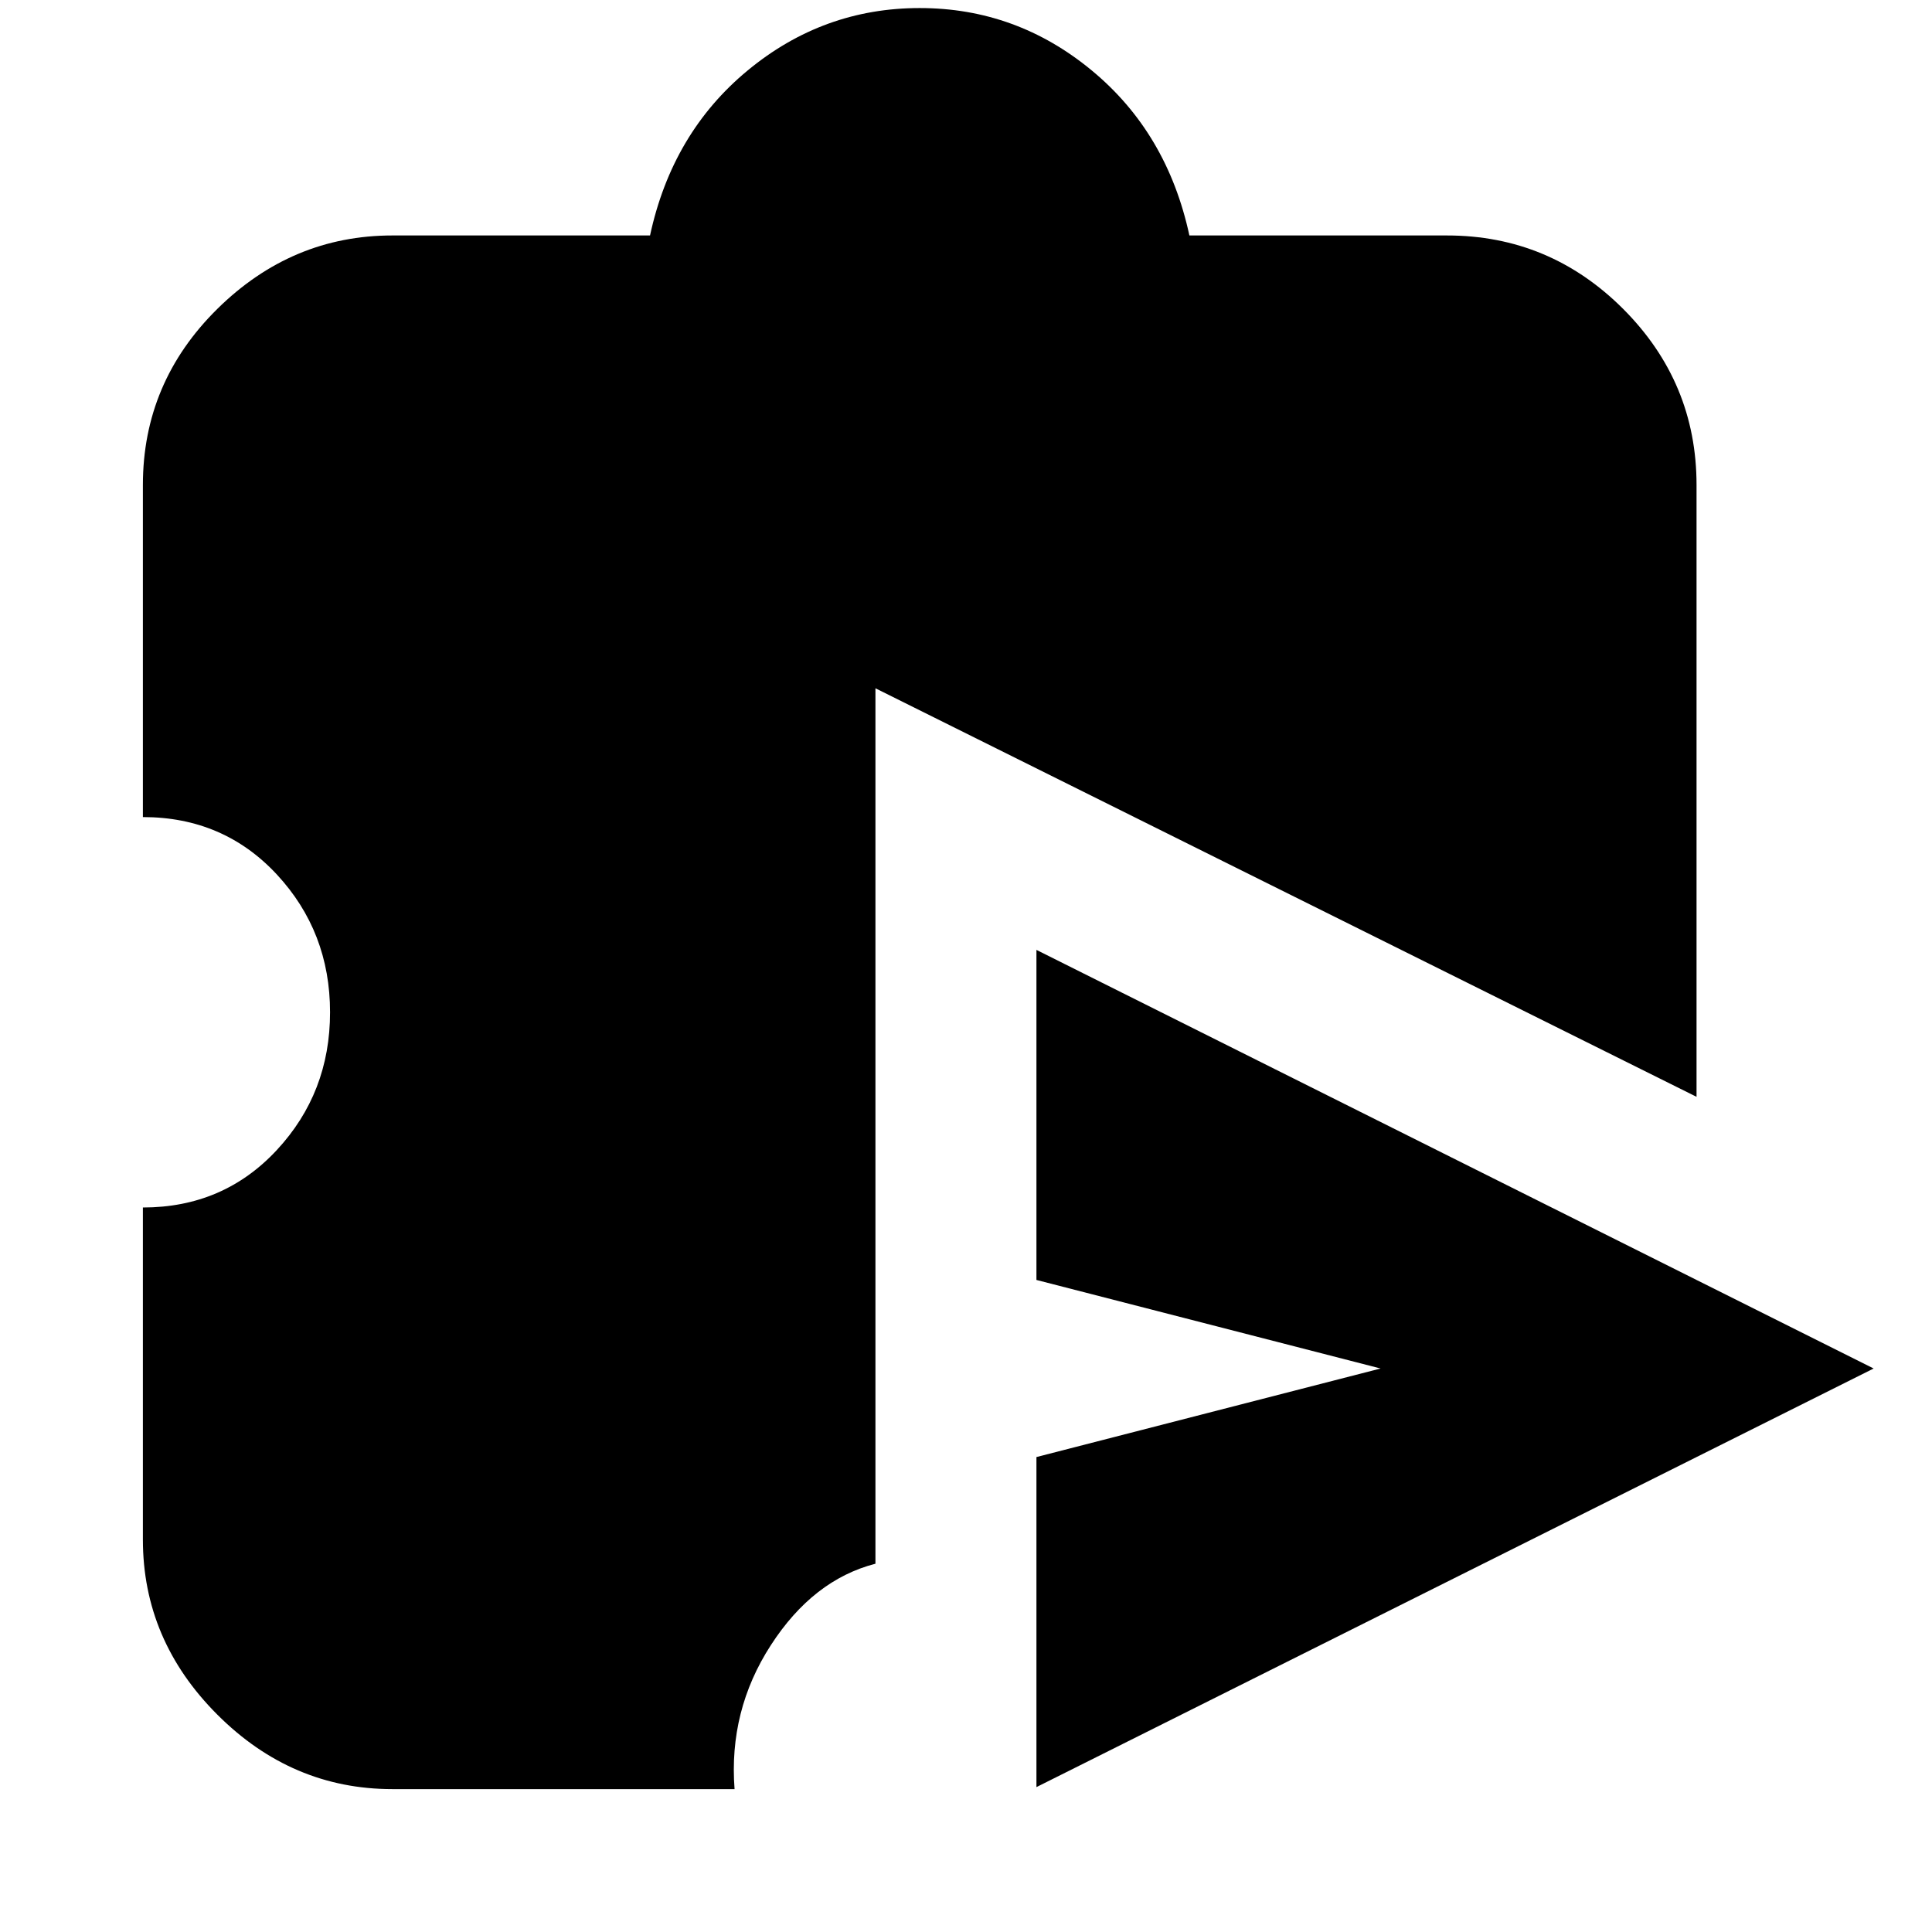 <svg xmlns="http://www.w3.org/2000/svg" height="24" width="24"><path d="M12.875 22.2v-4.1L17.15 17l-4.275-1.1v-4.1l10.4 5.2Zm-8 .025q-1.25 0-2.175-.925-.925-.925-.925-2.175V15q1 0 1.663-.713.662-.712.662-1.712t-.662-1.713q-.663-.712-1.663-.712V6.025q0-1.275.925-2.188.925-.912 2.175-.912h3.2Q8.35 1.65 9.288.875 10.225.1 11.425.1t2.137.775q.938.775 1.213 2.05h3.2q1.275 0 2.188.912.912.913.912 2.188v7.6l-10.2-5.075v10.875q-.775.2-1.3 1.013-.525.812-.45 1.787Z"/></svg>